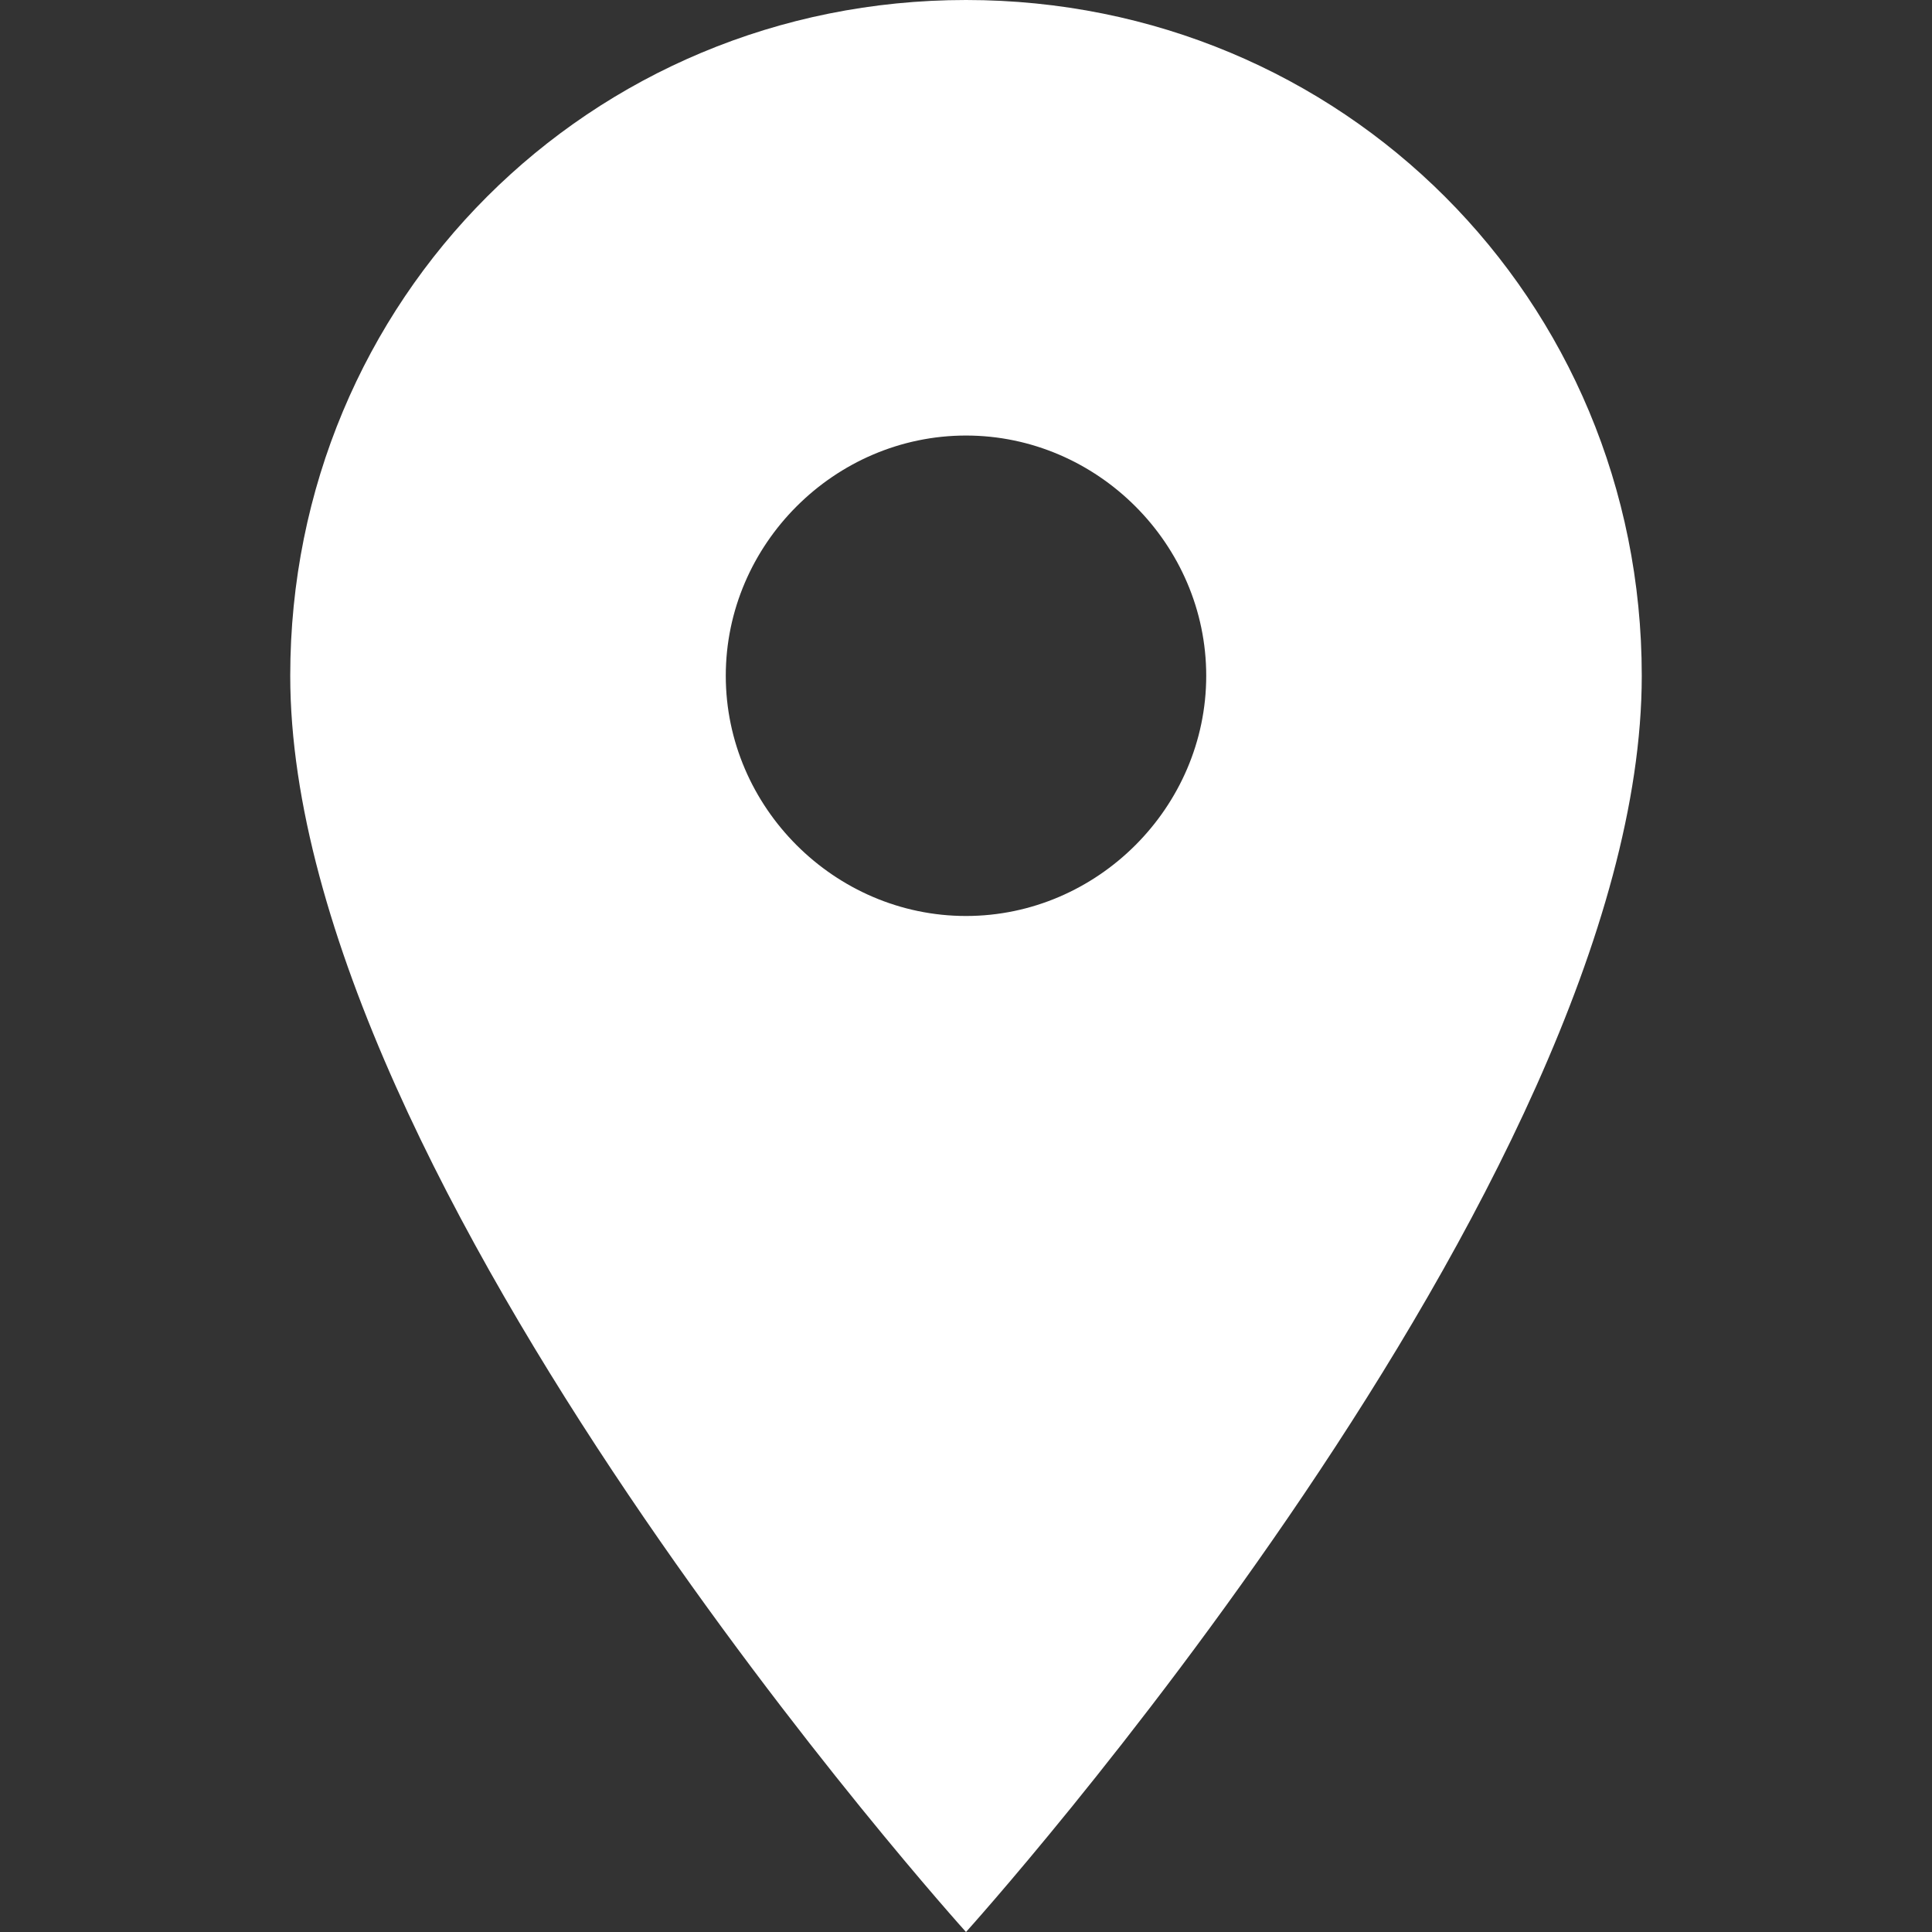 <?xml version="1.0" encoding="UTF-8" standalone="no"?>
<!-- Created with Inkscape (http://www.inkscape.org/) -->

<svg
   xmlns:dc="http://purl.org/dc/elements/1.1/"
   xmlns:cc="http://creativecommons.org/ns#"
   xmlns:rdf="http://www.w3.org/1999/02/22-rdf-syntax-ns#"
   xmlns:svg="http://www.w3.org/2000/svg"
   xmlns="http://www.w3.org/2000/svg"
   xmlns:sodipodi="http://sodipodi.sourceforge.net/DTD/sodipodi-0.dtd"
   xmlns:inkscape="http://www.inkscape.org/namespaces/inkscape"
   width="20"
   height="20"
   viewBox="0 0 5.292 5.292"
   version="1.1"
   id="svg14"
   inkscape:version="0.92.0 r15299"
   sodipodi:docname="event-geo.svg">
  <rect x="0" y="0" width="5.292" height="5.292" fill="#333333" stroke="none"/>
  <defs
     id="defs8" />
  <sodipodi:namedview
     id="base"
     pagecolor="#ffffff"
     bordercolor="#666666"
     borderopacity="1.0"
     inkscape:pageopacity="0.0"
     inkscape:pageshadow="2"
     inkscape:zoom="15.839192"
     inkscape:cx="11.729792"
     inkscape:cy="11.030976"
     inkscape:document-units="mm"
     inkscape:current-layer="layer1"
     showgrid="false"
     units="px"
     inkscape:snap-bbox="true"
     inkscape:snap-bbox-midpoints="true"
     inkscape:snap-page="true"
     showguides="true"
     inkscape:guide-bbox="true"
     inkscape:window-width="1600"
     inkscape:window-height="847"
     inkscape:window-x="-8"
     inkscape:window-y="-8"
     inkscape:window-maximized="1">
    <sodipodi:guide
       position="0,5.292"
       orientation="0,1"
       id="guide31"
       inkscape:locked="false" />
    <sodipodi:guide
       position="0,0"
       orientation="0,1"
       id="guide33"
       inkscape:locked="false" />
    <sodipodi:guide
       position="2.646,5.02"
       orientation="1,0"
       id="guide35"
       inkscape:locked="false" />
  </sodipodi:namedview>
  <g
     inkscape:label="Layer 1"
     inkscape:groupmode="layer"
     id="layer1"
     transform="translate(0,-291.708)">
    <path
       id="path3939-7-4-4-6"
       d="m 2.646,294.217 c 0.36,0 0.658,-0.298 0.658,-0.658 0,-0.36 -0.298,-0.658 -0.658,-0.658 -0.36,0 -0.658,0.298 -0.658,0.658 0,0.36 0.298,0.658 0.658,0.658 z m 0,-2.509 c 1.031,0 1.851,0.82 1.851,1.851 0,1.391 -1.851,3.441 -1.851,3.441 0,0 -1.851,-2.05 -1.851,-3.441 0,-1.031 0.82,-1.851 1.851,-1.851 z"
       inkscape:connector-curvature="0"
       style="fill:#ffffff;stroke-width:0.265" />
  </g>
</svg>
